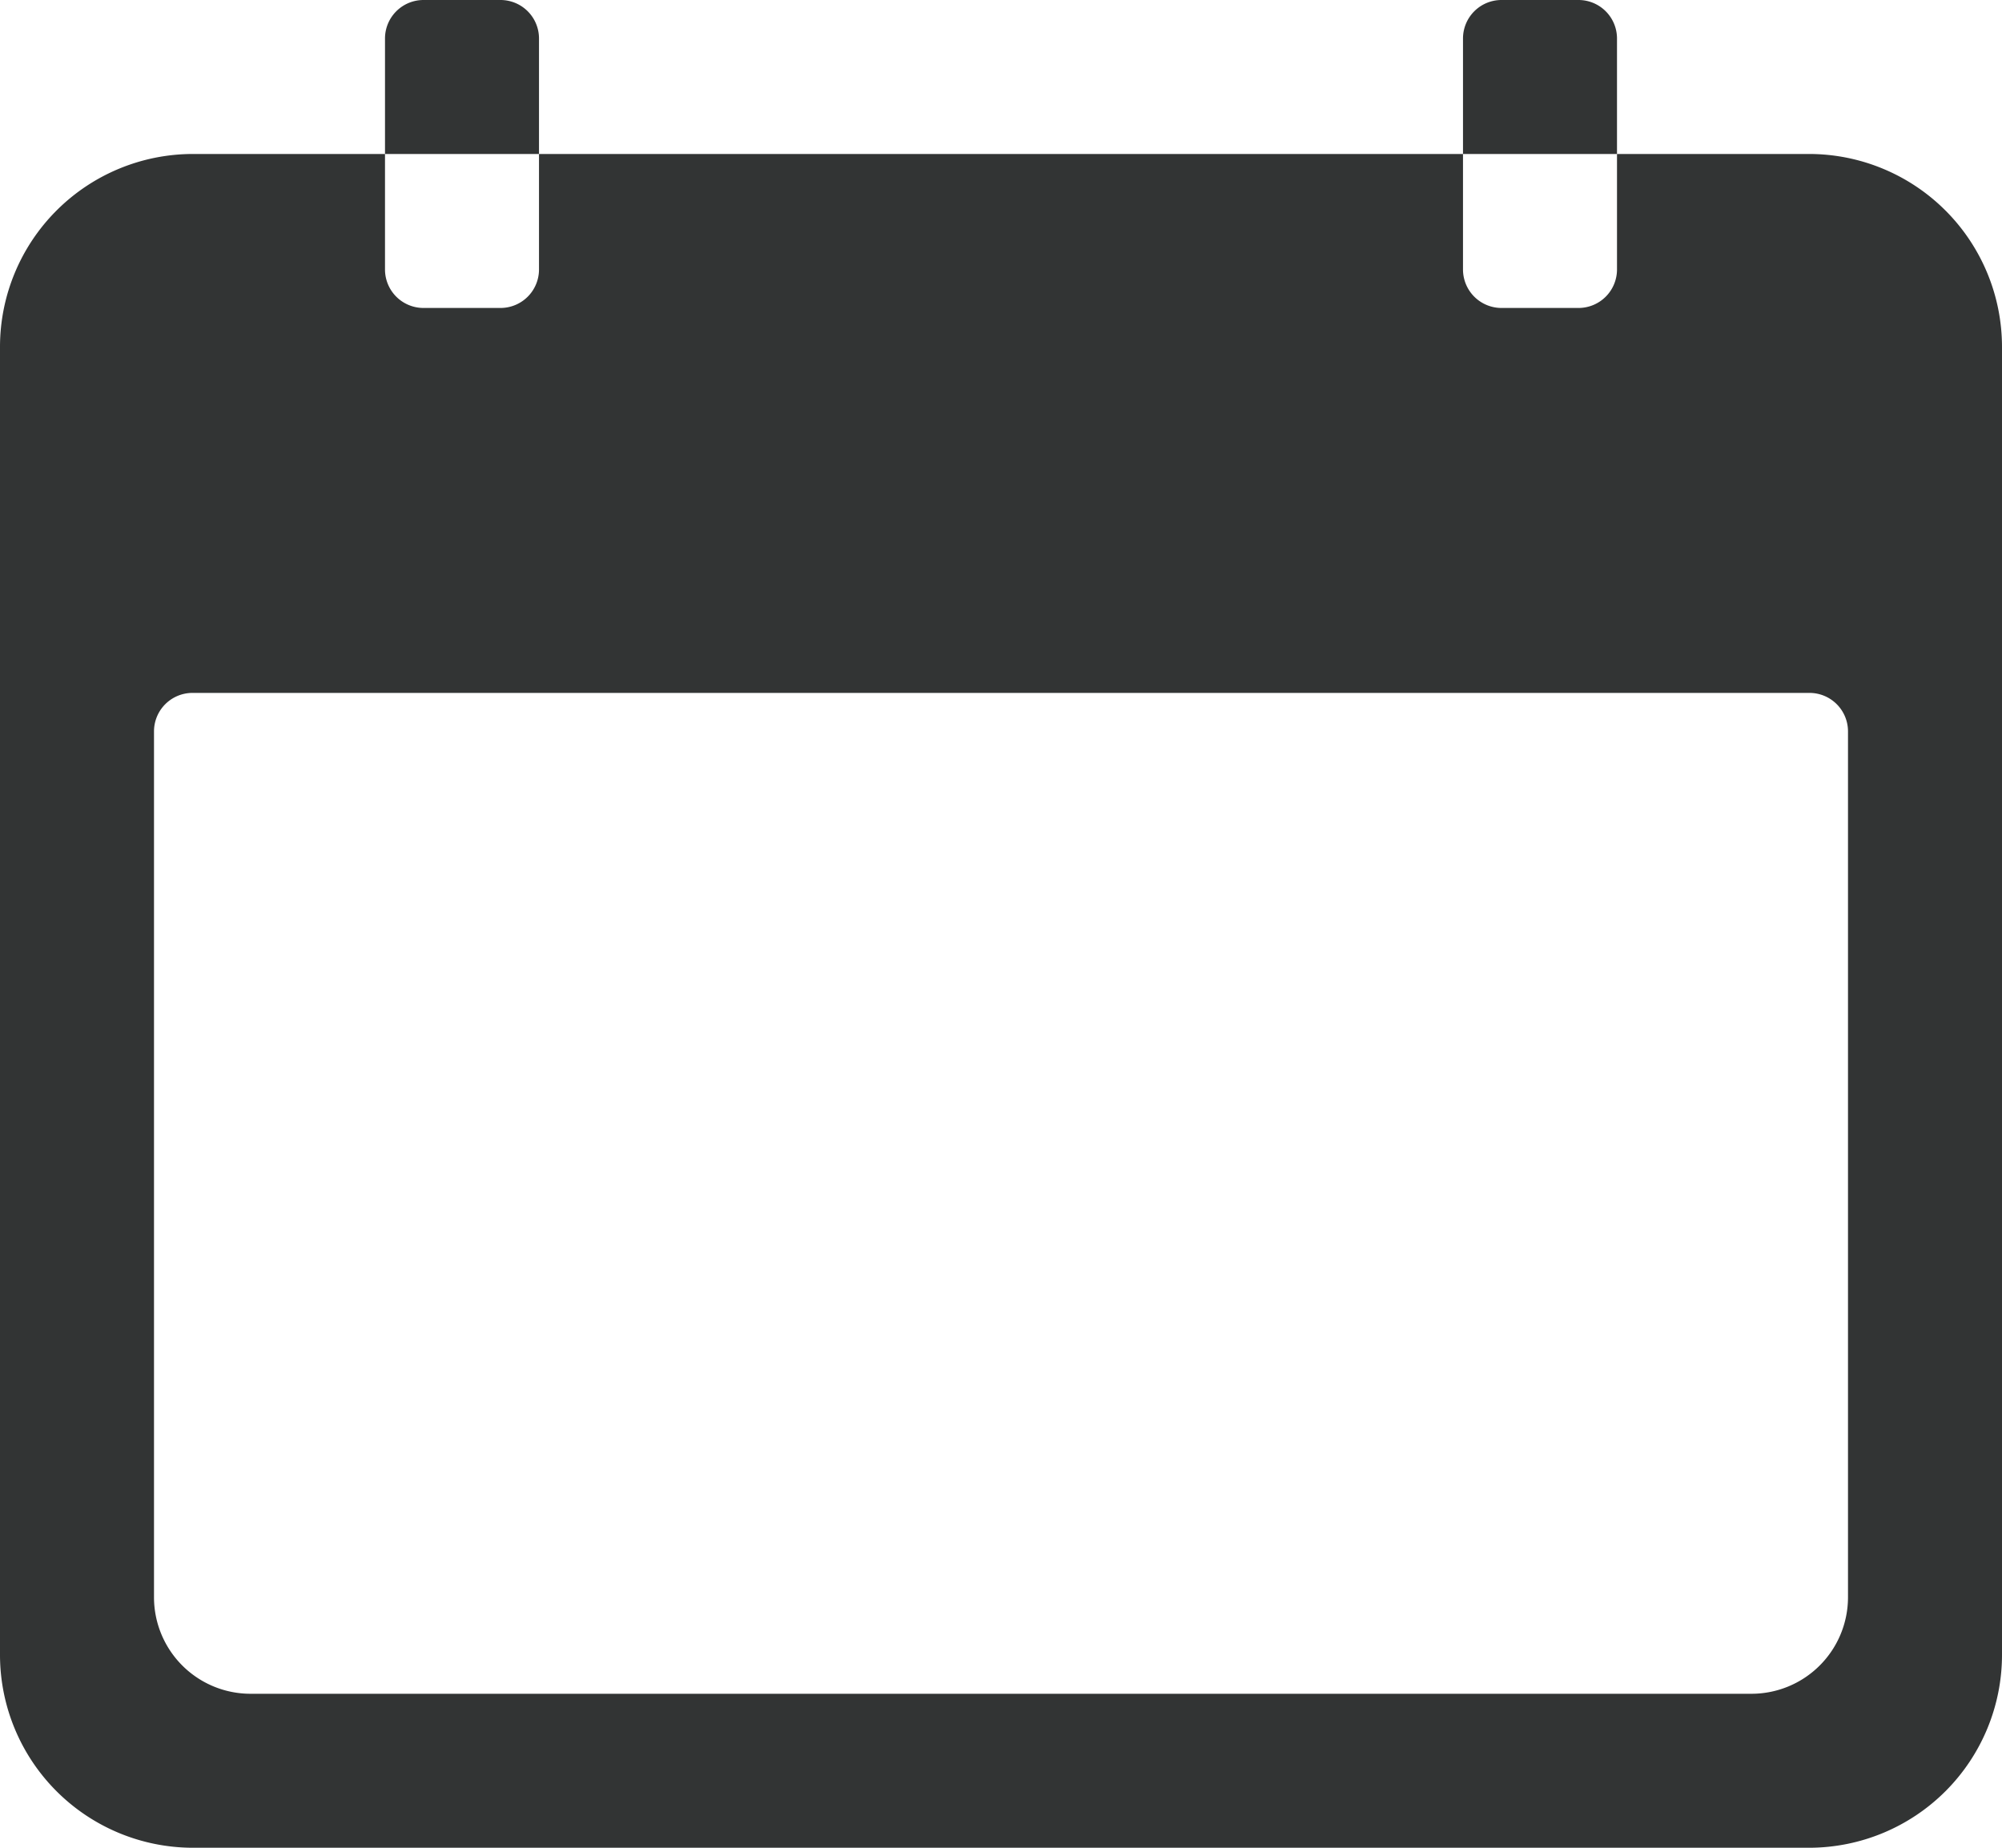 <svg xmlns="http://www.w3.org/2000/svg" width="26" height="24" viewBox="0 0 26 24">
  <defs>
    <style>
      .cls-1 {
        fill: #323434;
      }
    </style>
  </defs>
  <g id="Gruppe_614" data-name="Gruppe 614" transform="translate(-214 -162)">
    <path id="Pfad_1256" data-name="Pfad 1256" class="cls-1" d="M26.5,6H24V7.5a.5.5,0,0,1-.5.5h-1a.5.5,0,0,1-.5-.5V6H10V7.5a.5.5,0,0,1-.5.5h-1A.5.5,0,0,1,8,7.5V6H5.5A2.507,2.507,0,0,0,3,8.5v17A2.507,2.507,0,0,0,5.5,28h21A2.507,2.507,0,0,0,29,25.5V8.5A2.507,2.507,0,0,0,26.5,6ZM27,24.75A1.254,1.254,0,0,1,25.75,26H6.25A1.254,1.254,0,0,1,5,24.75V13.5a.5.5,0,0,1,.5-.5h21a.5.5,0,0,1,.5.5Z" transform="translate(211 158)"/>
    <path id="Pfad_1257" data-name="Pfad 1257" class="cls-1" d="M10,4.5A.5.5,0,0,0,9.5,4h-1a.5.5,0,0,0-.5.5V6h2Z" transform="translate(211 158)"/>
    <path id="Pfad_1258" data-name="Pfad 1258" class="cls-1" d="M24,4.5a.5.5,0,0,0-.5-.5h-1a.5.5,0,0,0-.5.5V6h2Z" transform="translate(211 158)"/>
  </g>
</svg>
